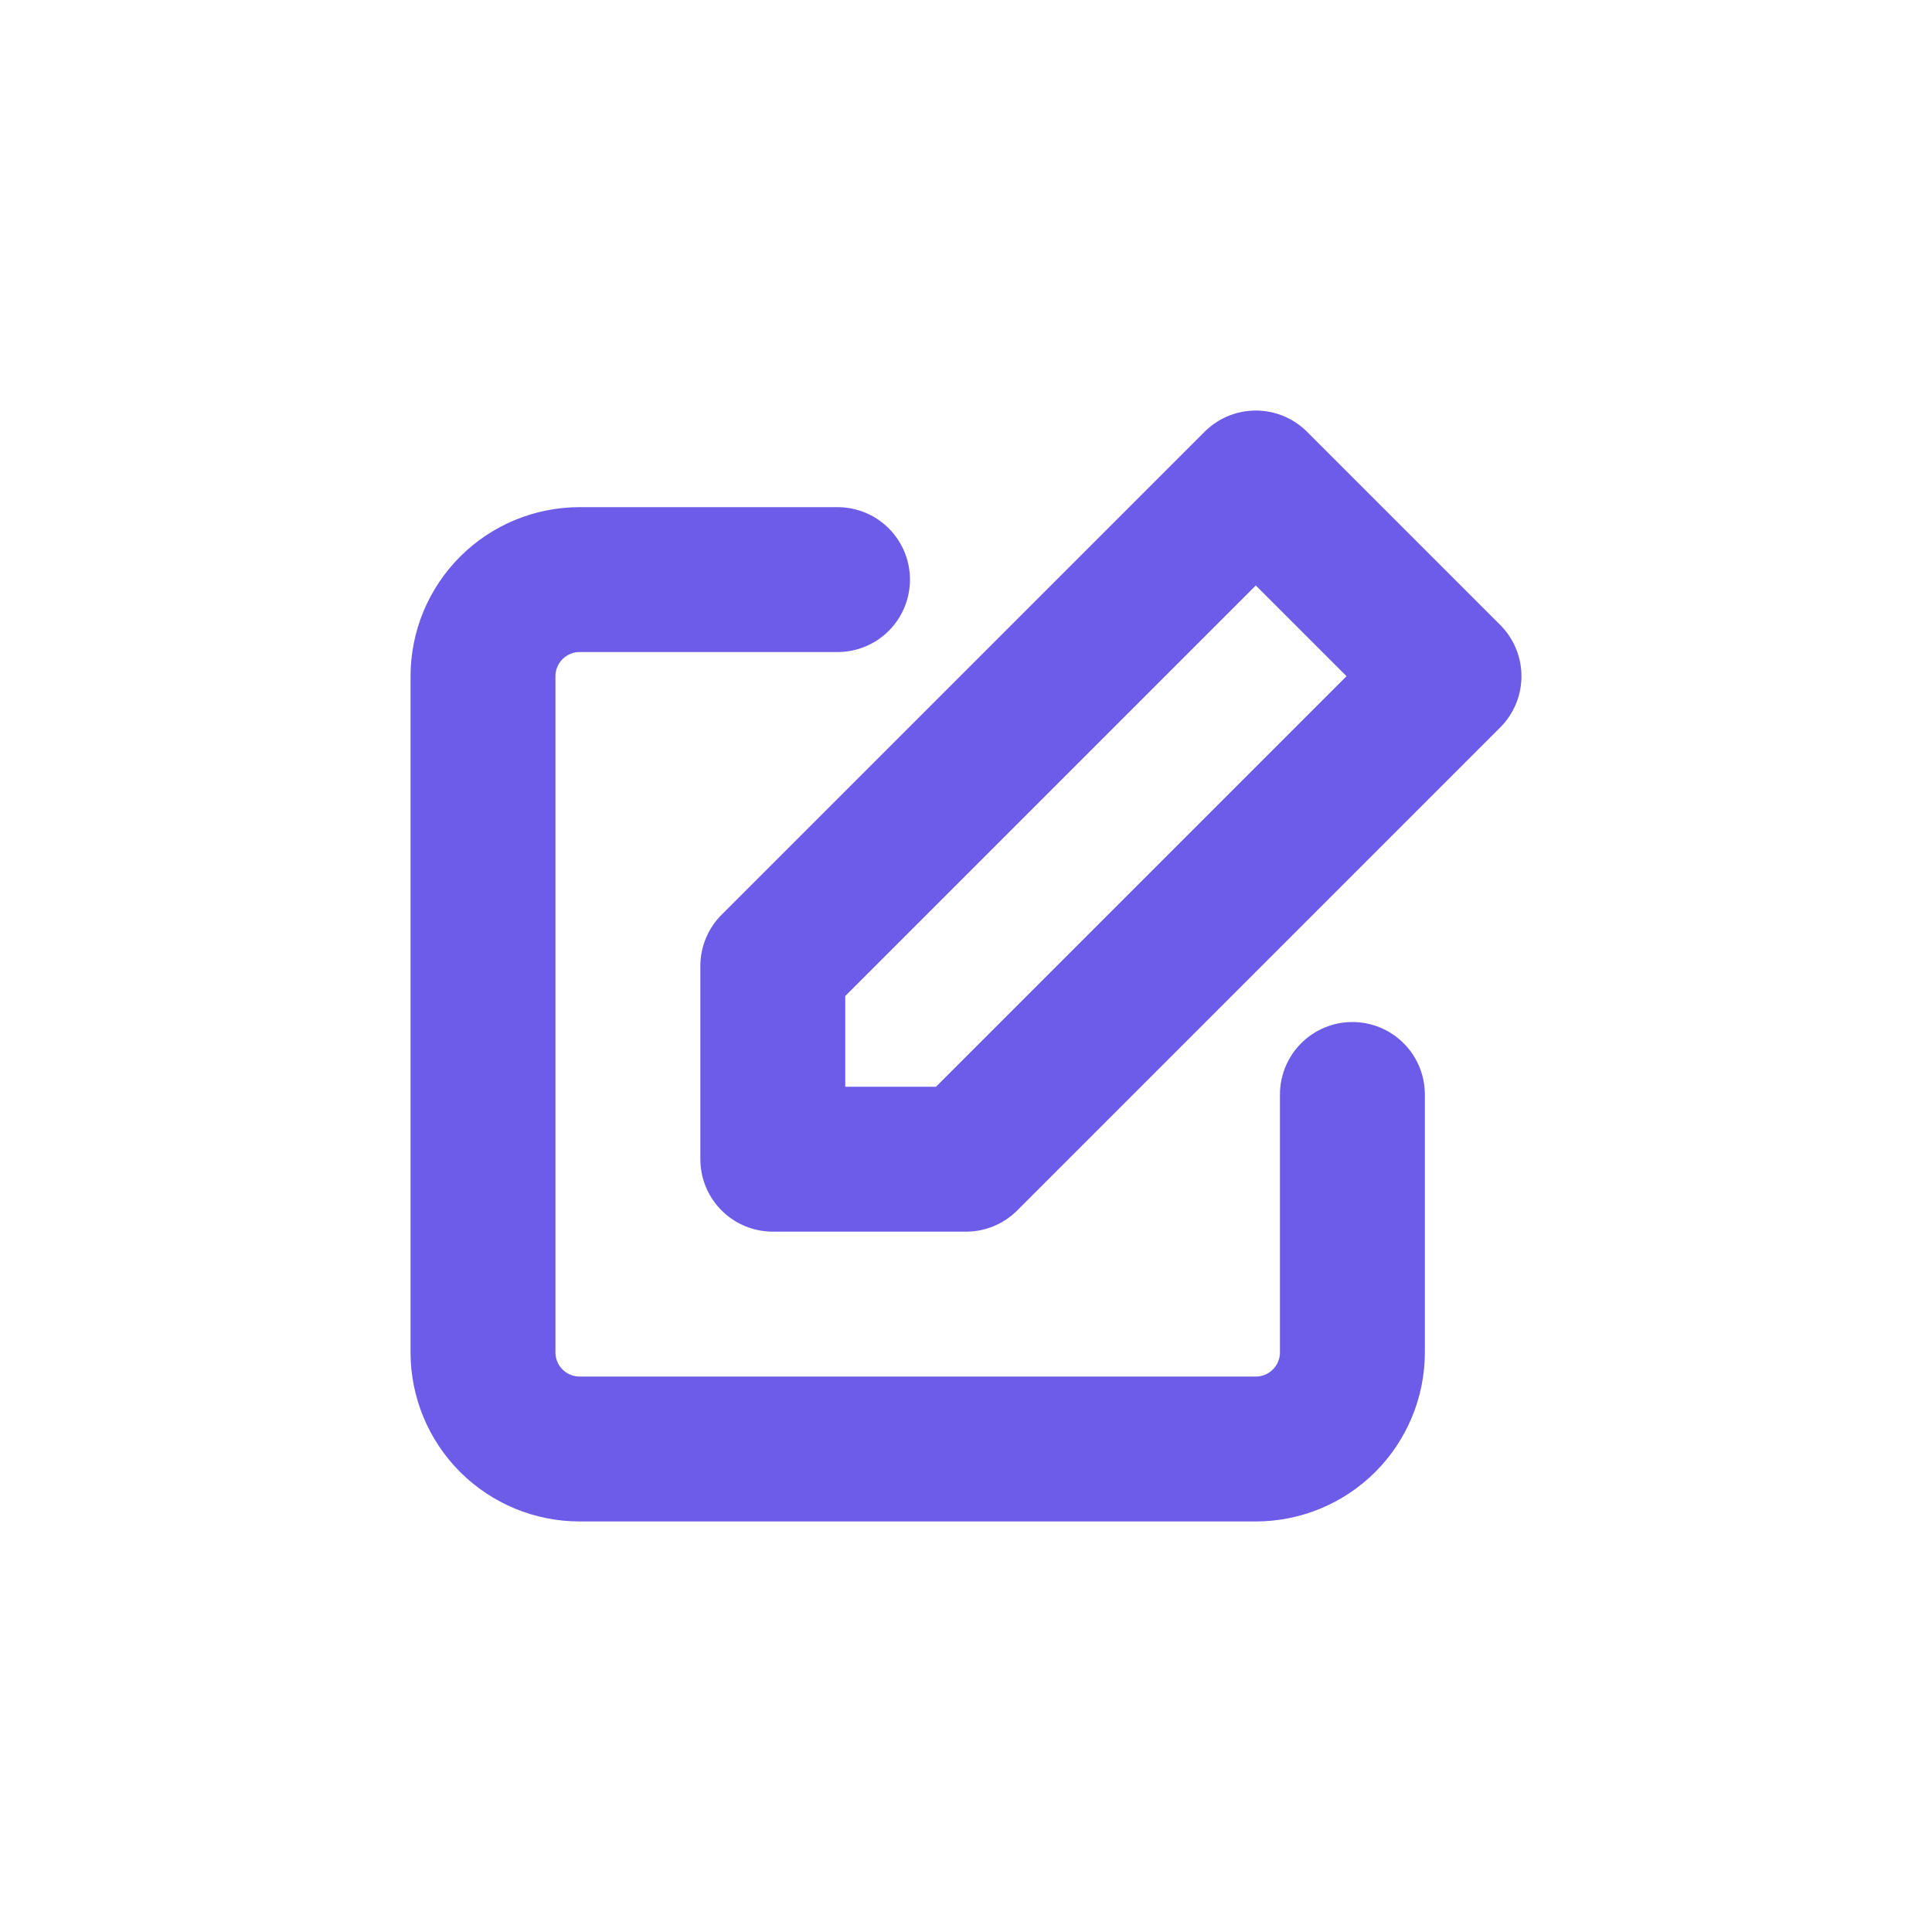 <svg width="40" height="40" viewBox="0 0 40 40" fill="none" xmlns="http://www.w3.org/2000/svg">
    <path d="M28 22.66V28C28 28.53 27.789 29.039 27.414 29.414C27.039 29.789 26.53 30 26 30H12C11.47 30 10.961 29.789 10.586 29.414C10.211 29.039 10 28.53 10 28V14C10 13.47 10.211 12.961 10.586 12.586C10.961 12.211 11.47 12 12 12H17.34" stroke="#6C5CE7" stroke-width="3" stroke-linecap="round" stroke-linejoin="round"/>
    <path d="M26 10L30 14L20 24H16V20L26 10Z" stroke="#6C5CE7" stroke-width="3" stroke-linecap="round" stroke-linejoin="round"/>
</svg>
